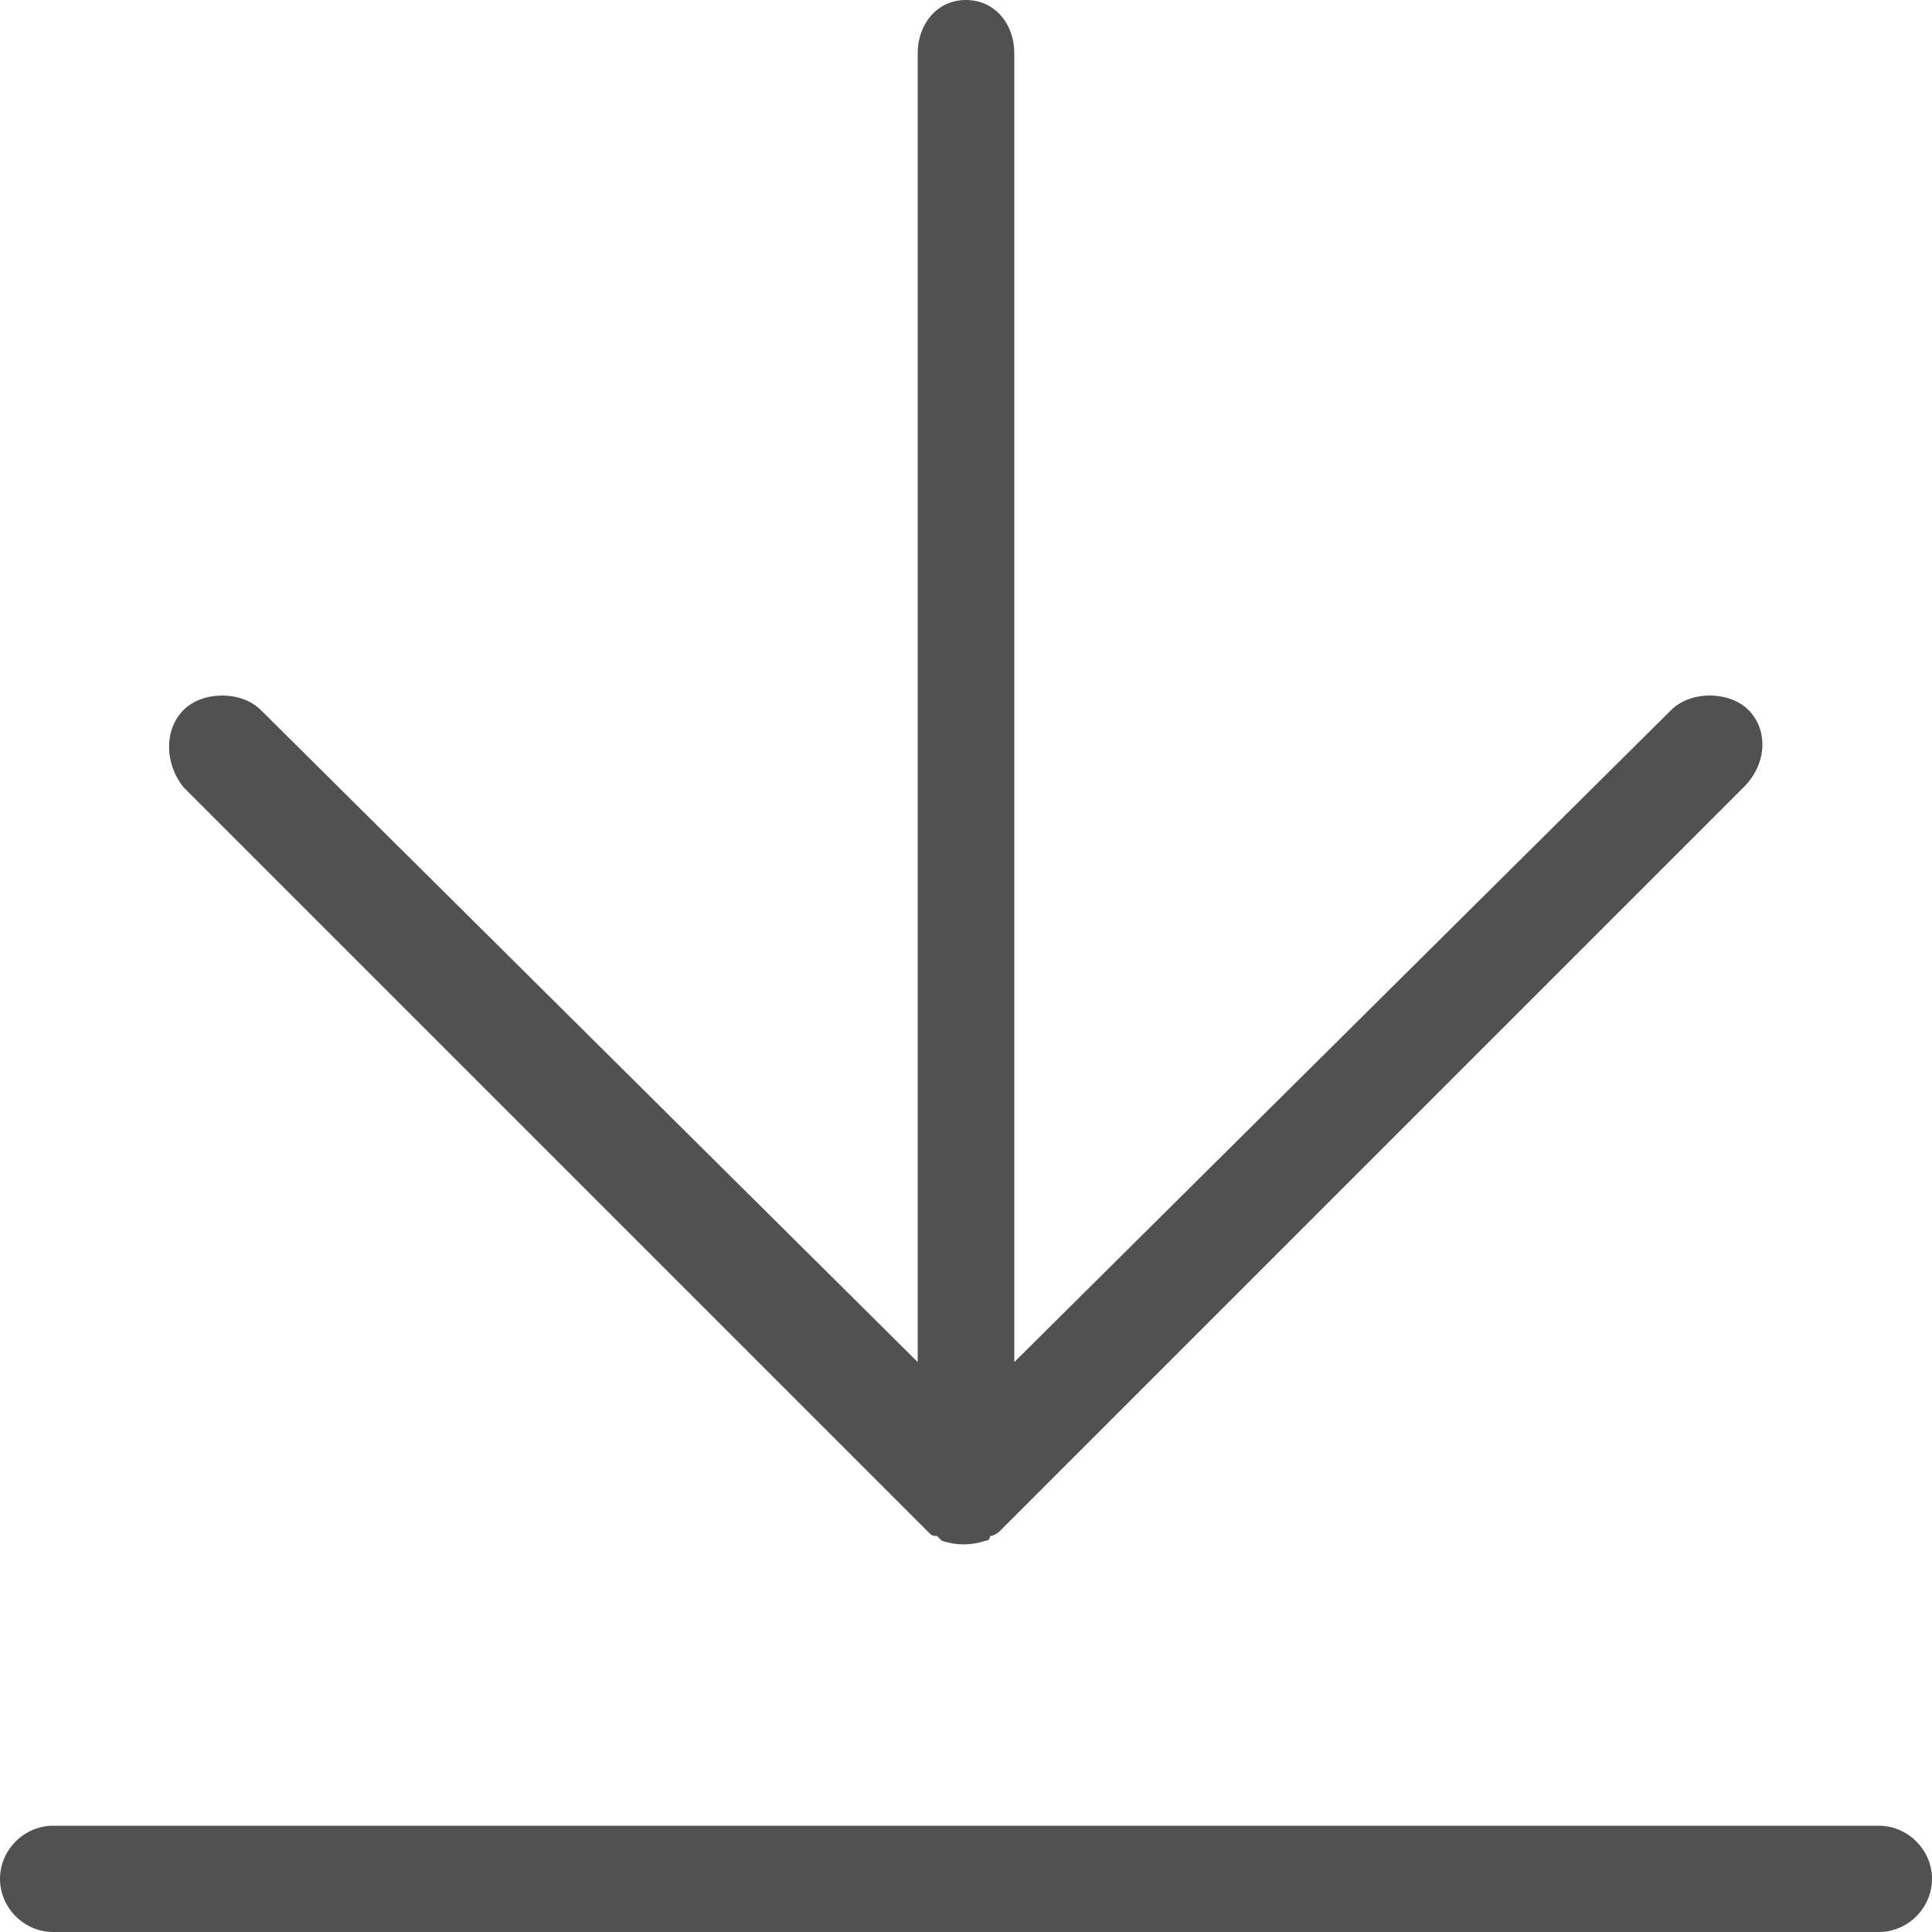<?xml version="1.0" standalone="no"?><!DOCTYPE svg PUBLIC "-//W3C//DTD SVG 1.1//EN" "http://www.w3.org/Graphics/SVG/1.1/DTD/svg11.dtd"><svg t="1563357010958" class="icon" viewBox="0 0 1024 1024" version="1.1" xmlns="http://www.w3.org/2000/svg" p-id="1744" xmlns:xlink="http://www.w3.org/1999/xlink" width="200" height="200"><defs><style type="text/css"></style></defs><path d="M995.84 1024 28.16 1024C12.8 1024 0 1011.2 0 995.84l0 0c0-15.36 12.8-28.16 28.16-28.16l967.68 0c15.36 0 28.16 12.8 28.16 28.16l0 0C1024 1011.2 1011.2 1024 995.84 1024z" p-id="1745" fill="#515151"></path><path d="M926.72 376.32 926.72 376.32c-10.24-10.24-30.72-10.24-40.96 0L537.6 721.92 537.6 28.16C537.6 12.8 527.36 0 512 0s-25.6 12.8-25.6 28.16l0 693.76L138.24 376.32c-10.24-10.24-30.72-10.24-40.96 0-10.24 10.24-10.24 28.16 0 40.96l394.24 394.24c2.56 2.56 2.56 2.56 5.12 2.56 0 0 2.56 2.56 2.56 2.56 7.68 2.56 15.36 2.56 23.04 0 2.56 0 2.56-2.56 2.56-2.56 2.56 0 5.12-2.56 5.12-2.56l394.24-394.24C936.96 404.48 936.96 386.56 926.72 376.32z" p-id="1746" fill="#515151"></path></svg>
